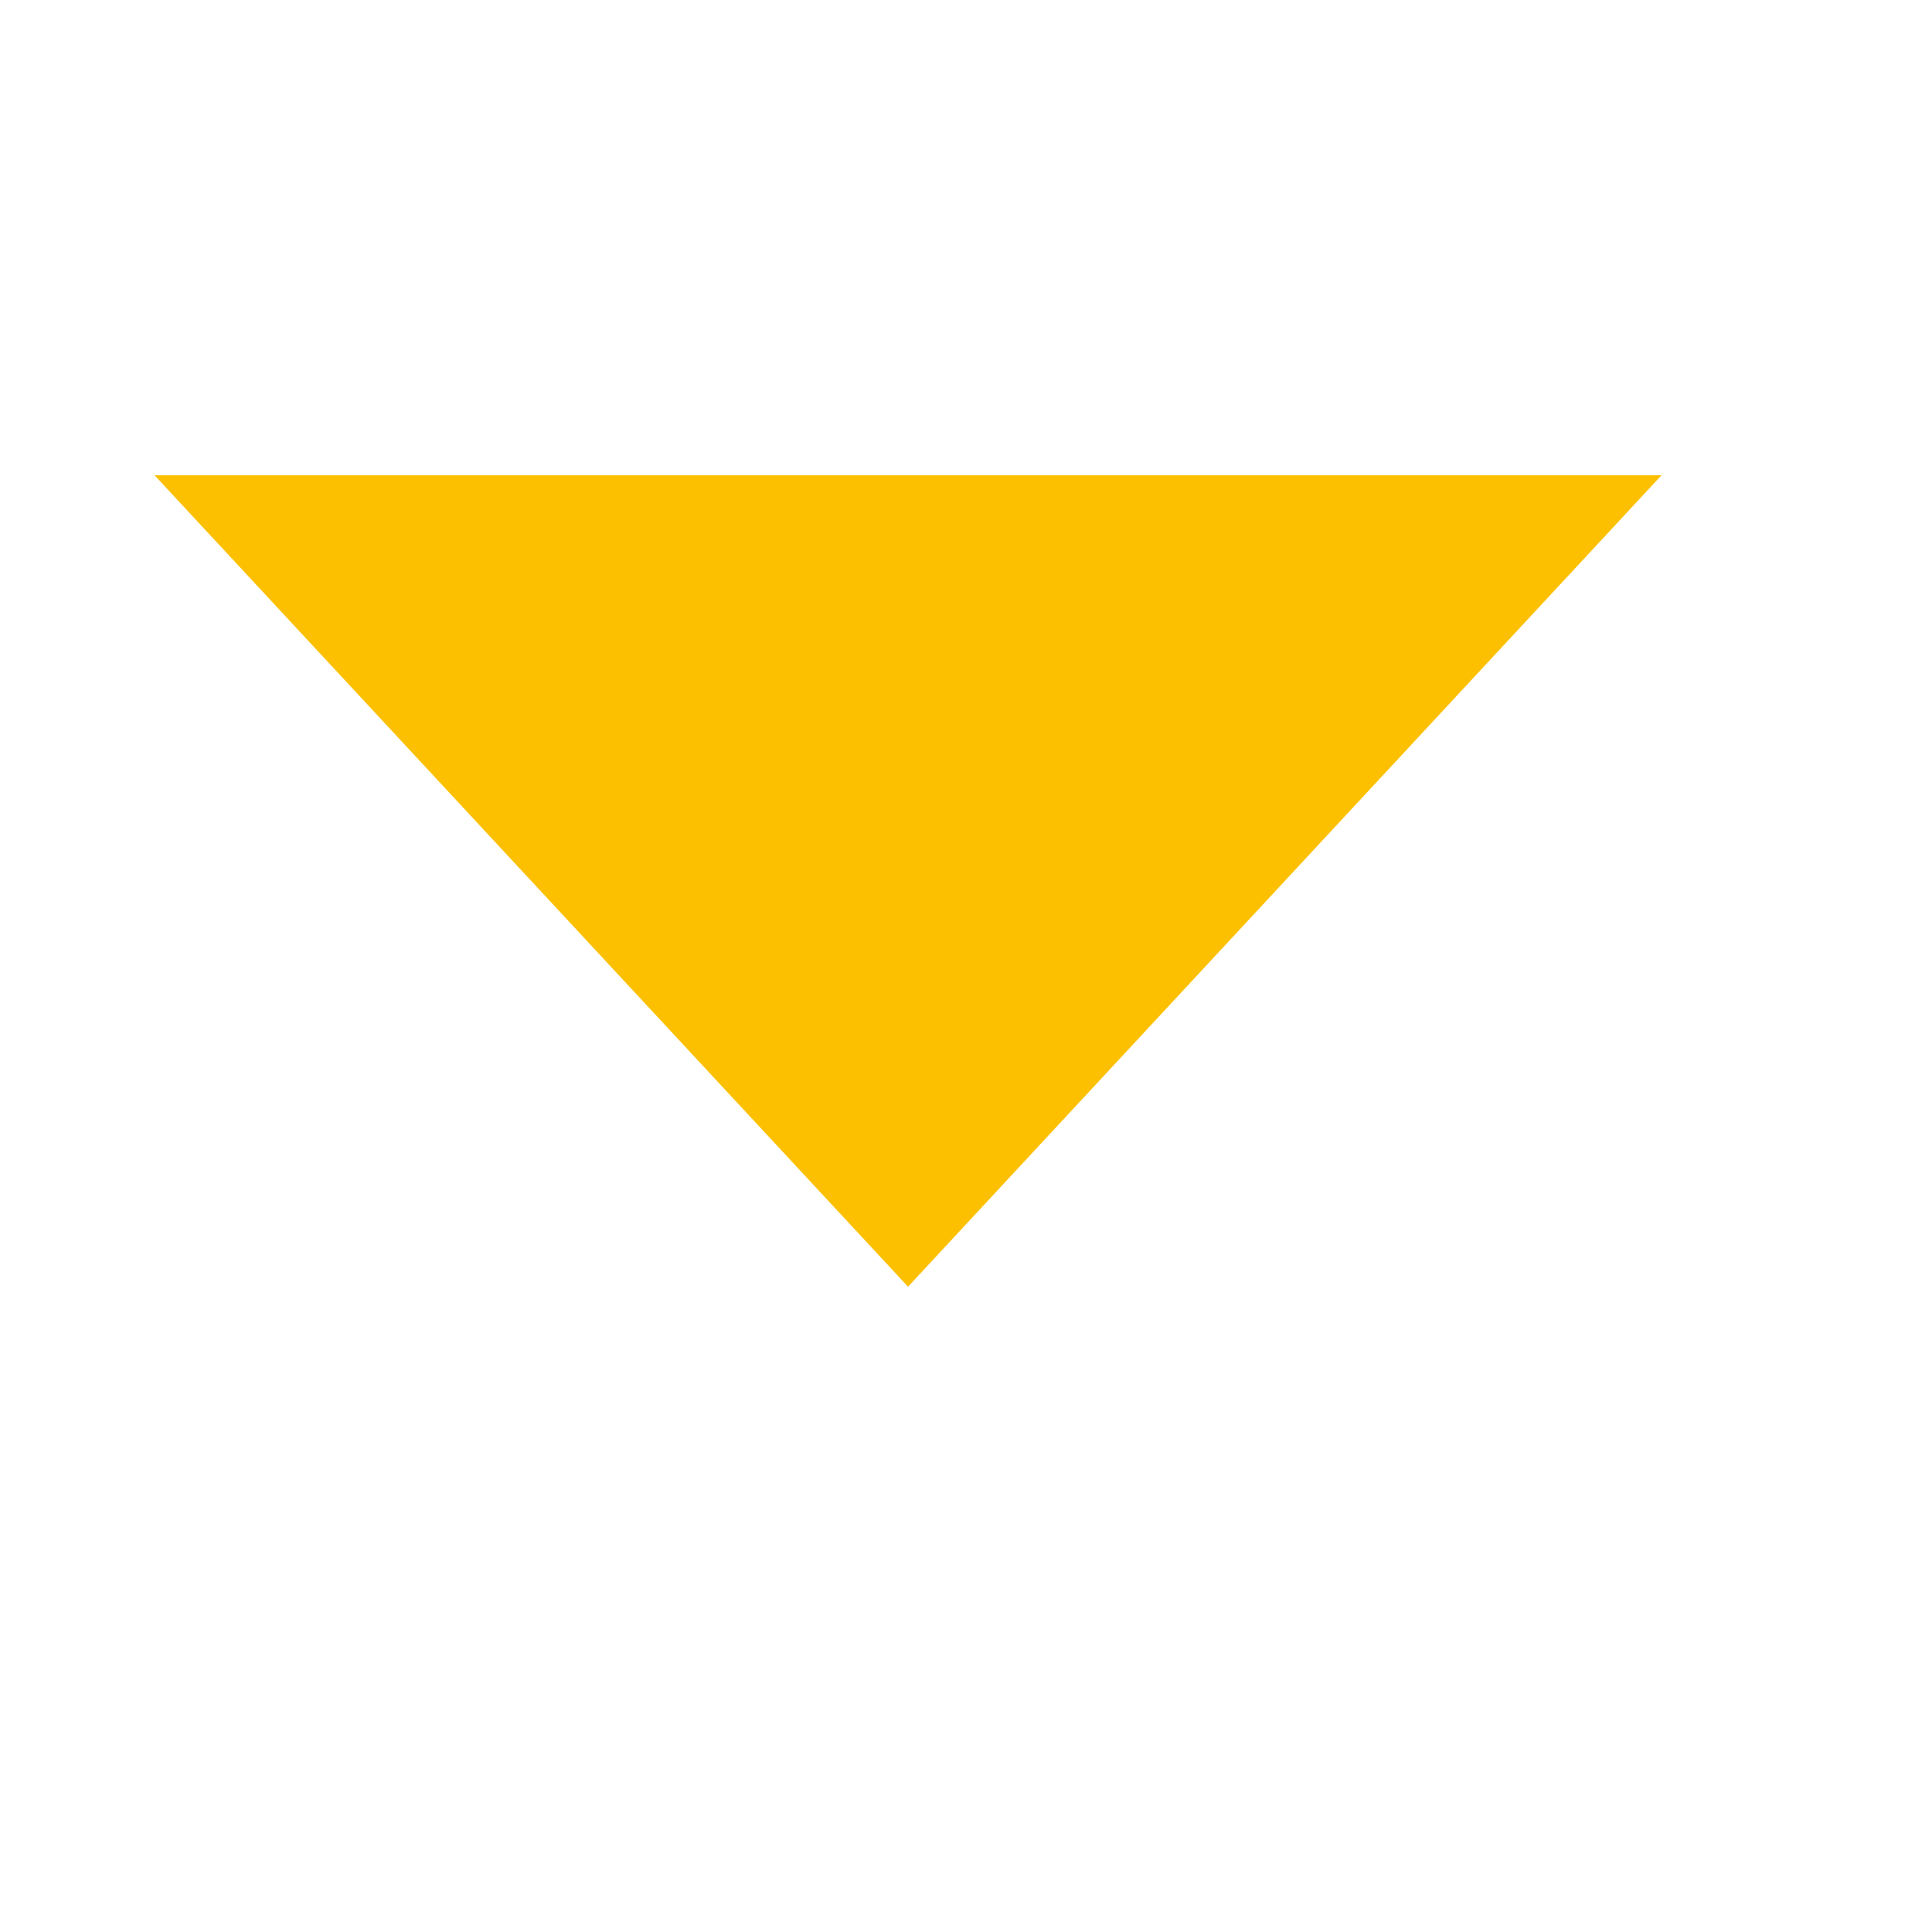 <?xml version="1.0" encoding="utf-8"?>
<svg viewBox="0 0 500 500" xmlns="http://www.w3.org/2000/svg" xmlns:bx="https://boxy-svg.com">
  <path d="M -235 -333 L -40 -123 L -430 -123 L -235 -333 Z" style="fill: rgb(252, 192, 0); stroke: rgba(0, 0, 0, 0);" transform="matrix(-1, 0, 0, -1, 0, 0)" bx:shape="triangle -430 -333 390 210 0.5 0 1@1d19e703">
    <title>Arrow down</title>
  </path>
</svg>
